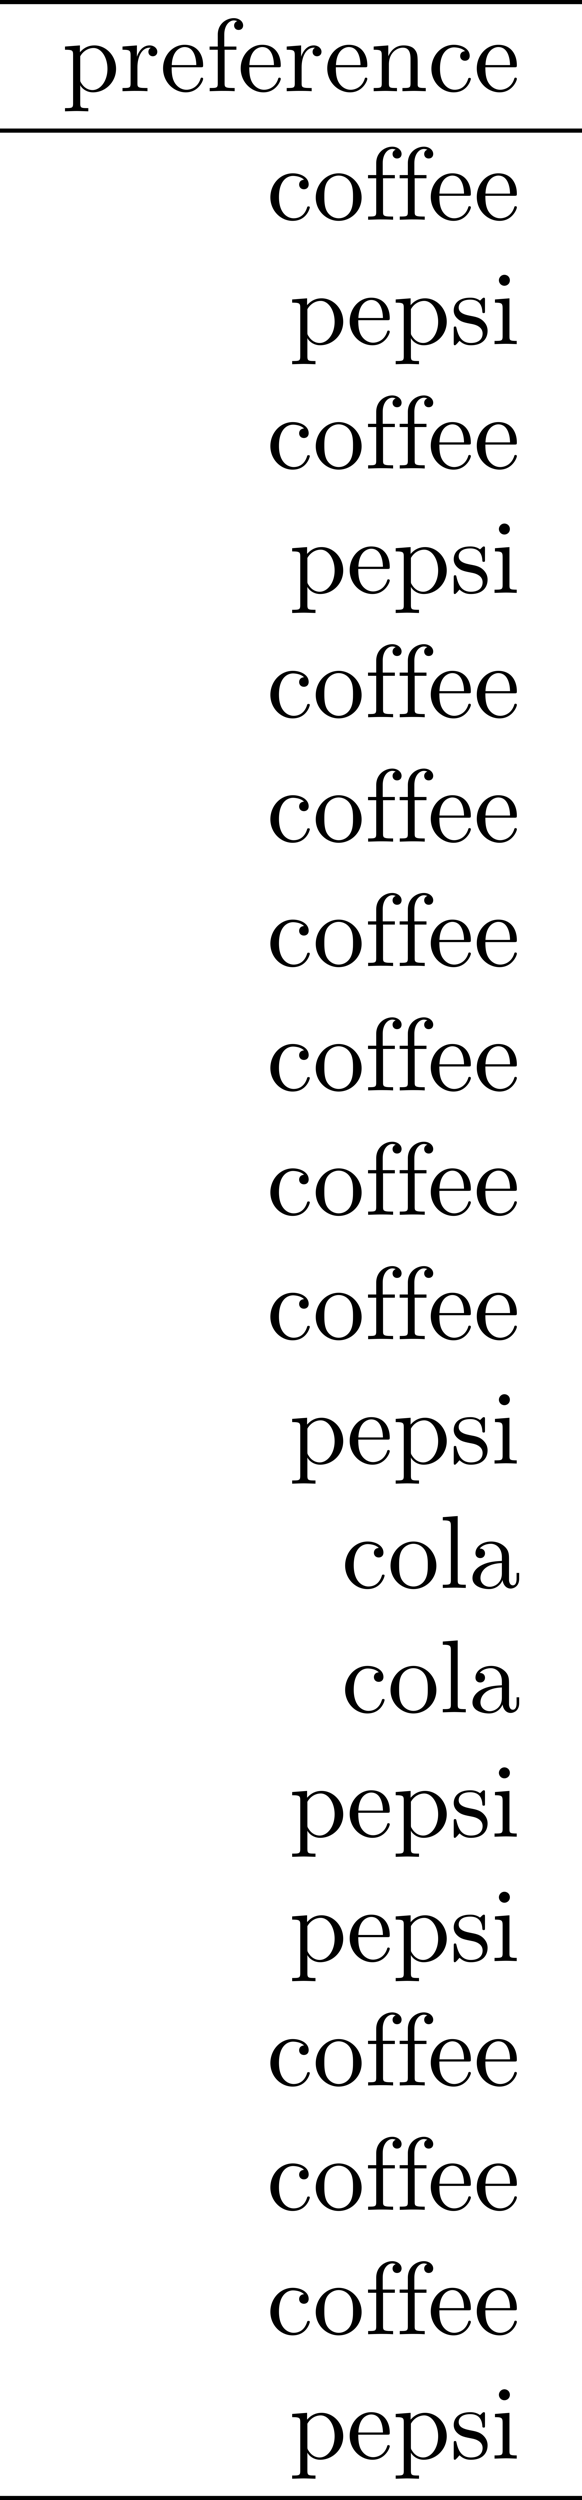 <?xml version='1.0' encoding='UTF-8'?>
<!-- This file was generated by dvisvgm 2.9.1 -->
<svg version='1.1' xmlns='http://www.w3.org/2000/svg' xmlns:xlink='http://www.w3.org/1999/xlink' width='56.012pt' height='240.299pt' viewBox='0 -122.64 56.012 240.299'>
<defs>
<path id='g0-97' d='M3.318-.757C3.357-.359 3.626 .06 4.095 .06C4.304 .06 4.912-.08 4.912-.887V-1.445H4.663V-.887C4.663-.309 4.413-.249 4.304-.249C3.975-.249 3.935-.697 3.935-.747V-2.74C3.935-3.158 3.935-3.547 3.577-3.915C3.188-4.304 2.69-4.463 2.212-4.463C1.395-4.463 .707-3.995 .707-3.337C.707-3.039 .907-2.869 1.166-2.869C1.445-2.869 1.624-3.068 1.624-3.328C1.624-3.447 1.574-3.776 1.116-3.786C1.385-4.134 1.873-4.244 2.192-4.244C2.68-4.244 3.248-3.856 3.248-2.969V-2.6C2.74-2.57 2.042-2.54 1.415-2.242C.667-1.903 .418-1.385 .418-.946C.418-.139 1.385 .11 2.012 .11C2.67 .11 3.128-.289 3.318-.757ZM3.248-2.391V-1.395C3.248-.448 2.531-.11 2.082-.11C1.594-.11 1.186-.458 1.186-.956C1.186-1.504 1.604-2.331 3.248-2.391Z'/>
<path id='g0-99' d='M1.166-2.172C1.166-3.796 1.983-4.214 2.511-4.214C2.6-4.214 3.228-4.204 3.577-3.846C3.168-3.816 3.108-3.517 3.108-3.387C3.108-3.128 3.288-2.929 3.567-2.929C3.826-2.929 4.025-3.098 4.025-3.397C4.025-4.075 3.268-4.463 2.501-4.463C1.255-4.463 .339-3.387 .339-2.152C.339-.877 1.325 .11 2.481 .11C3.816 .11 4.134-1.086 4.134-1.186S4.035-1.285 4.005-1.285C3.915-1.285 3.895-1.245 3.875-1.186C3.587-.259 2.939-.139 2.57-.139C2.042-.139 1.166-.568 1.166-2.172Z'/>
<path id='g0-101' d='M1.116-2.511C1.176-3.995 2.012-4.244 2.351-4.244C3.377-4.244 3.477-2.899 3.477-2.511H1.116ZM1.106-2.301H3.885C4.105-2.301 4.134-2.301 4.134-2.511C4.134-3.497 3.597-4.463 2.351-4.463C1.196-4.463 .279-3.437 .279-2.192C.279-.857 1.325 .11 2.471 .11C3.686 .11 4.134-.996 4.134-1.186C4.134-1.285 4.055-1.305 4.005-1.305C3.915-1.305 3.895-1.245 3.875-1.166C3.527-.139 2.63-.139 2.531-.139C2.032-.139 1.634-.438 1.405-.807C1.106-1.285 1.106-1.943 1.106-2.301Z'/>
<path id='g0-102' d='M1.743-4.294V-5.45C1.743-6.326 2.222-6.804 2.66-6.804C2.69-6.804 2.839-6.804 2.989-6.735C2.869-6.695 2.69-6.565 2.69-6.316C2.69-6.087 2.849-5.888 3.118-5.888C3.407-5.888 3.557-6.087 3.557-6.326C3.557-6.695 3.188-7.024 2.66-7.024C1.963-7.024 1.116-6.496 1.116-5.44V-4.294H.329V-3.985H1.116V-.757C1.116-.309 1.006-.309 .339-.309V0C.727-.01 1.196-.03 1.474-.03C1.873-.03 2.341-.03 2.74 0V-.309H2.531C1.793-.309 1.773-.418 1.773-.777V-3.985H2.909V-4.294H1.743Z'/>
<path id='g0-105' d='M1.763-4.403L.369-4.294V-3.985C1.016-3.985 1.106-3.925 1.106-3.437V-.757C1.106-.309 .996-.309 .329-.309V0C.648-.01 1.186-.03 1.425-.03C1.773-.03 2.122-.01 2.461 0V-.309C1.803-.309 1.763-.359 1.763-.747V-4.403ZM1.803-6.137C1.803-6.456 1.554-6.665 1.275-6.665C.966-6.665 .747-6.396 .747-6.137C.747-5.868 .966-5.609 1.275-5.609C1.554-5.609 1.803-5.818 1.803-6.137Z'/>
<path id='g0-108' d='M1.763-6.914L.329-6.804V-6.496C1.026-6.496 1.106-6.426 1.106-5.938V-.757C1.106-.309 .996-.309 .329-.309V0C.658-.01 1.186-.03 1.435-.03S2.172-.01 2.54 0V-.309C1.873-.309 1.763-.309 1.763-.757V-6.914Z'/>
<path id='g0-110' d='M1.096-3.427V-.757C1.096-.309 .986-.309 .319-.309V0C.667-.01 1.176-.03 1.445-.03C1.704-.03 2.222-.01 2.56 0V-.309C1.893-.309 1.783-.309 1.783-.757V-2.59C1.783-3.626 2.491-4.184 3.128-4.184C3.756-4.184 3.866-3.646 3.866-3.078V-.757C3.866-.309 3.756-.309 3.088-.309V0C3.437-.01 3.945-.03 4.214-.03C4.473-.03 4.991-.01 5.33 0V-.309C4.812-.309 4.563-.309 4.553-.608V-2.511C4.553-3.367 4.553-3.676 4.244-4.035C4.105-4.204 3.776-4.403 3.198-4.403C2.471-4.403 2.002-3.975 1.724-3.357V-4.403L.319-4.294V-3.985C1.016-3.985 1.096-3.915 1.096-3.427Z'/>
<path id='g0-111' d='M4.692-2.132C4.692-3.407 3.696-4.463 2.491-4.463C1.245-4.463 .279-3.377 .279-2.132C.279-.847 1.315 .11 2.481 .11C3.686 .11 4.692-.867 4.692-2.132ZM2.491-.139C2.062-.139 1.624-.349 1.355-.807C1.106-1.245 1.106-1.853 1.106-2.212C1.106-2.6 1.106-3.138 1.345-3.577C1.614-4.035 2.082-4.244 2.481-4.244C2.919-4.244 3.347-4.025 3.606-3.597S3.866-2.59 3.866-2.212C3.866-1.853 3.866-1.315 3.646-.877C3.427-.428 2.989-.139 2.491-.139Z'/>
<path id='g0-112' d='M1.714-3.746V-4.403L.279-4.294V-3.985C.986-3.985 1.056-3.925 1.056-3.487V1.176C1.056 1.624 .946 1.624 .279 1.624V1.933C.618 1.923 1.136 1.903 1.395 1.903C1.664 1.903 2.172 1.923 2.521 1.933V1.624C1.853 1.624 1.743 1.624 1.743 1.176V-.498V-.588C1.793-.428 2.212 .11 2.969 .11C4.154 .11 5.191-.867 5.191-2.152C5.191-3.417 4.224-4.403 3.108-4.403C2.331-4.403 1.913-3.965 1.714-3.746ZM1.743-1.136V-3.357C2.032-3.866 2.521-4.154 3.029-4.154C3.756-4.154 4.364-3.278 4.364-2.152C4.364-.946 3.666-.11 2.929-.11C2.531-.11 2.152-.309 1.883-.717C1.743-.927 1.743-.936 1.743-1.136Z'/>
<path id='g0-114' d='M1.664-3.308V-4.403L.279-4.294V-3.985C.976-3.985 1.056-3.915 1.056-3.427V-.757C1.056-.309 .946-.309 .279-.309V0C.667-.01 1.136-.03 1.415-.03C1.813-.03 2.281-.03 2.68 0V-.309H2.471C1.733-.309 1.714-.418 1.714-.777V-2.311C1.714-3.298 2.132-4.184 2.889-4.184C2.959-4.184 2.979-4.184 2.999-4.174C2.969-4.164 2.77-4.045 2.77-3.786C2.77-3.507 2.979-3.357 3.198-3.357C3.377-3.357 3.626-3.477 3.626-3.796S3.318-4.403 2.889-4.403C2.162-4.403 1.803-3.736 1.664-3.308Z'/>
<path id='g0-115' d='M2.072-1.933C2.291-1.893 3.108-1.733 3.108-1.016C3.108-.508 2.76-.11 1.983-.11C1.146-.11 .787-.677 .598-1.524C.568-1.654 .558-1.694 .458-1.694C.329-1.694 .329-1.624 .329-1.445V-.13C.329 .04 .329 .11 .438 .11C.488 .11 .498 .1 .687-.09C.707-.11 .707-.13 .887-.319C1.325 .1 1.773 .11 1.983 .11C3.128 .11 3.587-.558 3.587-1.275C3.587-1.803 3.288-2.102 3.168-2.222C2.839-2.54 2.451-2.62 2.032-2.7C1.474-2.809 .807-2.939 .807-3.517C.807-3.866 1.066-4.274 1.923-4.274C3.019-4.274 3.068-3.377 3.088-3.068C3.098-2.979 3.188-2.979 3.208-2.979C3.337-2.979 3.337-3.029 3.337-3.218V-4.224C3.337-4.394 3.337-4.463 3.228-4.463C3.178-4.463 3.158-4.463 3.029-4.344C2.999-4.304 2.899-4.214 2.859-4.184C2.481-4.463 2.072-4.463 1.923-4.463C.707-4.463 .329-3.796 .329-3.238C.329-2.889 .488-2.61 .757-2.391C1.076-2.132 1.355-2.072 2.072-1.933Z'/>
</defs>
<g id='page1'>
<rect x='0' y='-122.64' height='.399' width='56.012'/>
<use x='5.978' y='-113.873' xlink:href='#g0-112'/>
<use x='11.512' y='-113.873' xlink:href='#g0-114'/>
<use x='15.414' y='-113.873' xlink:href='#g0-101'/>
<use x='19.842' y='-113.873' xlink:href='#g0-102'/>
<use x='22.886' y='-113.873' xlink:href='#g0-101'/>
<use x='27.314' y='-113.873' xlink:href='#g0-114'/>
<use x='31.216' y='-113.873' xlink:href='#g0-101'/>
<use x='35.644' y='-113.873' xlink:href='#g0-110'/>
<use x='41.179' y='-113.873' xlink:href='#g0-99'/>
<use x='45.607' y='-113.873' xlink:href='#g0-101'/>
<rect x='0' y='-110.286' height='.399' width='56.012'/>
<use x='25.681' y='-101.519' xlink:href='#g0-99'/>
<use x='30.109' y='-101.519' xlink:href='#g0-111'/>
<use x='35.091' y='-101.519' xlink:href='#g0-102'/>
<use x='38.135' y='-101.519' xlink:href='#g0-102'/>
<use x='41.179' y='-101.519' xlink:href='#g0-101'/>
<use x='45.607' y='-101.519' xlink:href='#g0-101'/>
<use x='27.84' y='-89.564' xlink:href='#g0-112'/>
<use x='33.375' y='-89.564' xlink:href='#g0-101'/>
<use x='37.803' y='-89.564' xlink:href='#g0-112'/>
<use x='43.338' y='-89.564' xlink:href='#g0-115'/>
<use x='47.267' y='-89.564' xlink:href='#g0-105'/>
<use x='25.681' y='-77.609' xlink:href='#g0-99'/>
<use x='30.109' y='-77.609' xlink:href='#g0-111'/>
<use x='35.091' y='-77.609' xlink:href='#g0-102'/>
<use x='38.135' y='-77.609' xlink:href='#g0-102'/>
<use x='41.179' y='-77.609' xlink:href='#g0-101'/>
<use x='45.607' y='-77.609' xlink:href='#g0-101'/>
<use x='27.84' y='-65.654' xlink:href='#g0-112'/>
<use x='33.375' y='-65.654' xlink:href='#g0-101'/>
<use x='37.803' y='-65.654' xlink:href='#g0-112'/>
<use x='43.338' y='-65.654' xlink:href='#g0-115'/>
<use x='47.267' y='-65.654' xlink:href='#g0-105'/>
<use x='25.681' y='-53.699' xlink:href='#g0-99'/>
<use x='30.109' y='-53.699' xlink:href='#g0-111'/>
<use x='35.091' y='-53.699' xlink:href='#g0-102'/>
<use x='38.135' y='-53.699' xlink:href='#g0-102'/>
<use x='41.179' y='-53.699' xlink:href='#g0-101'/>
<use x='45.607' y='-53.699' xlink:href='#g0-101'/>
<use x='25.681' y='-41.744' xlink:href='#g0-99'/>
<use x='30.109' y='-41.744' xlink:href='#g0-111'/>
<use x='35.091' y='-41.744' xlink:href='#g0-102'/>
<use x='38.135' y='-41.744' xlink:href='#g0-102'/>
<use x='41.179' y='-41.744' xlink:href='#g0-101'/>
<use x='45.607' y='-41.744' xlink:href='#g0-101'/>
<use x='25.681' y='-29.788' xlink:href='#g0-99'/>
<use x='30.109' y='-29.788' xlink:href='#g0-111'/>
<use x='35.091' y='-29.788' xlink:href='#g0-102'/>
<use x='38.135' y='-29.788' xlink:href='#g0-102'/>
<use x='41.179' y='-29.788' xlink:href='#g0-101'/>
<use x='45.607' y='-29.788' xlink:href='#g0-101'/>
<use x='25.681' y='-17.833' xlink:href='#g0-99'/>
<use x='30.109' y='-17.833' xlink:href='#g0-111'/>
<use x='35.091' y='-17.833' xlink:href='#g0-102'/>
<use x='38.135' y='-17.833' xlink:href='#g0-102'/>
<use x='41.179' y='-17.833' xlink:href='#g0-101'/>
<use x='45.607' y='-17.833' xlink:href='#g0-101'/>
<use x='25.681' y='-5.878' xlink:href='#g0-99'/>
<use x='30.109' y='-5.878' xlink:href='#g0-111'/>
<use x='35.091' y='-5.878' xlink:href='#g0-102'/>
<use x='38.135' y='-5.878' xlink:href='#g0-102'/>
<use x='41.179' y='-5.878' xlink:href='#g0-101'/>
<use x='45.607' y='-5.878' xlink:href='#g0-101'/>
<use x='25.681' y='6.077' xlink:href='#g0-99'/>
<use x='30.109' y='6.077' xlink:href='#g0-111'/>
<use x='35.091' y='6.077' xlink:href='#g0-102'/>
<use x='38.135' y='6.077' xlink:href='#g0-102'/>
<use x='41.179' y='6.077' xlink:href='#g0-101'/>
<use x='45.607' y='6.077' xlink:href='#g0-101'/>
<use x='27.84' y='18.032' xlink:href='#g0-112'/>
<use x='33.375' y='18.032' xlink:href='#g0-101'/>
<use x='37.803' y='18.032' xlink:href='#g0-112'/>
<use x='43.338' y='18.032' xlink:href='#g0-115'/>
<use x='47.267' y='18.032' xlink:href='#g0-105'/>
<use x='32.877' y='29.988' xlink:href='#g0-99'/>
<use x='37.305' y='29.988' xlink:href='#g0-111'/>
<use x='42.286' y='29.988' xlink:href='#g0-108'/>
<use x='45.053' y='29.988' xlink:href='#g0-97'/>
<use x='32.877' y='41.943' xlink:href='#g0-99'/>
<use x='37.305' y='41.943' xlink:href='#g0-111'/>
<use x='42.286' y='41.943' xlink:href='#g0-108'/>
<use x='45.053' y='41.943' xlink:href='#g0-97'/>
<use x='27.84' y='53.898' xlink:href='#g0-112'/>
<use x='33.375' y='53.898' xlink:href='#g0-101'/>
<use x='37.803' y='53.898' xlink:href='#g0-112'/>
<use x='43.338' y='53.898' xlink:href='#g0-115'/>
<use x='47.267' y='53.898' xlink:href='#g0-105'/>
<use x='27.84' y='65.853' xlink:href='#g0-112'/>
<use x='33.375' y='65.853' xlink:href='#g0-101'/>
<use x='37.803' y='65.853' xlink:href='#g0-112'/>
<use x='43.338' y='65.853' xlink:href='#g0-115'/>
<use x='47.267' y='65.853' xlink:href='#g0-105'/>
<use x='25.681' y='77.808' xlink:href='#g0-99'/>
<use x='30.109' y='77.808' xlink:href='#g0-111'/>
<use x='35.091' y='77.808' xlink:href='#g0-102'/>
<use x='38.135' y='77.808' xlink:href='#g0-102'/>
<use x='41.179' y='77.808' xlink:href='#g0-101'/>
<use x='45.607' y='77.808' xlink:href='#g0-101'/>
<use x='25.681' y='89.763' xlink:href='#g0-99'/>
<use x='30.109' y='89.763' xlink:href='#g0-111'/>
<use x='35.091' y='89.763' xlink:href='#g0-102'/>
<use x='38.135' y='89.763' xlink:href='#g0-102'/>
<use x='41.179' y='89.763' xlink:href='#g0-101'/>
<use x='45.607' y='89.763' xlink:href='#g0-101'/>
<use x='25.681' y='101.719' xlink:href='#g0-99'/>
<use x='30.109' y='101.719' xlink:href='#g0-111'/>
<use x='35.091' y='101.719' xlink:href='#g0-102'/>
<use x='38.135' y='101.719' xlink:href='#g0-102'/>
<use x='41.179' y='101.719' xlink:href='#g0-101'/>
<use x='45.607' y='101.719' xlink:href='#g0-101'/>
<use x='27.84' y='113.674' xlink:href='#g0-112'/>
<use x='33.375' y='113.674' xlink:href='#g0-101'/>
<use x='37.803' y='113.674' xlink:href='#g0-112'/>
<use x='43.338' y='113.674' xlink:href='#g0-115'/>
<use x='47.267' y='113.674' xlink:href='#g0-105'/>
<rect x='0' y='117.26' height='.399' width='56.012'/>
</g>
</svg>